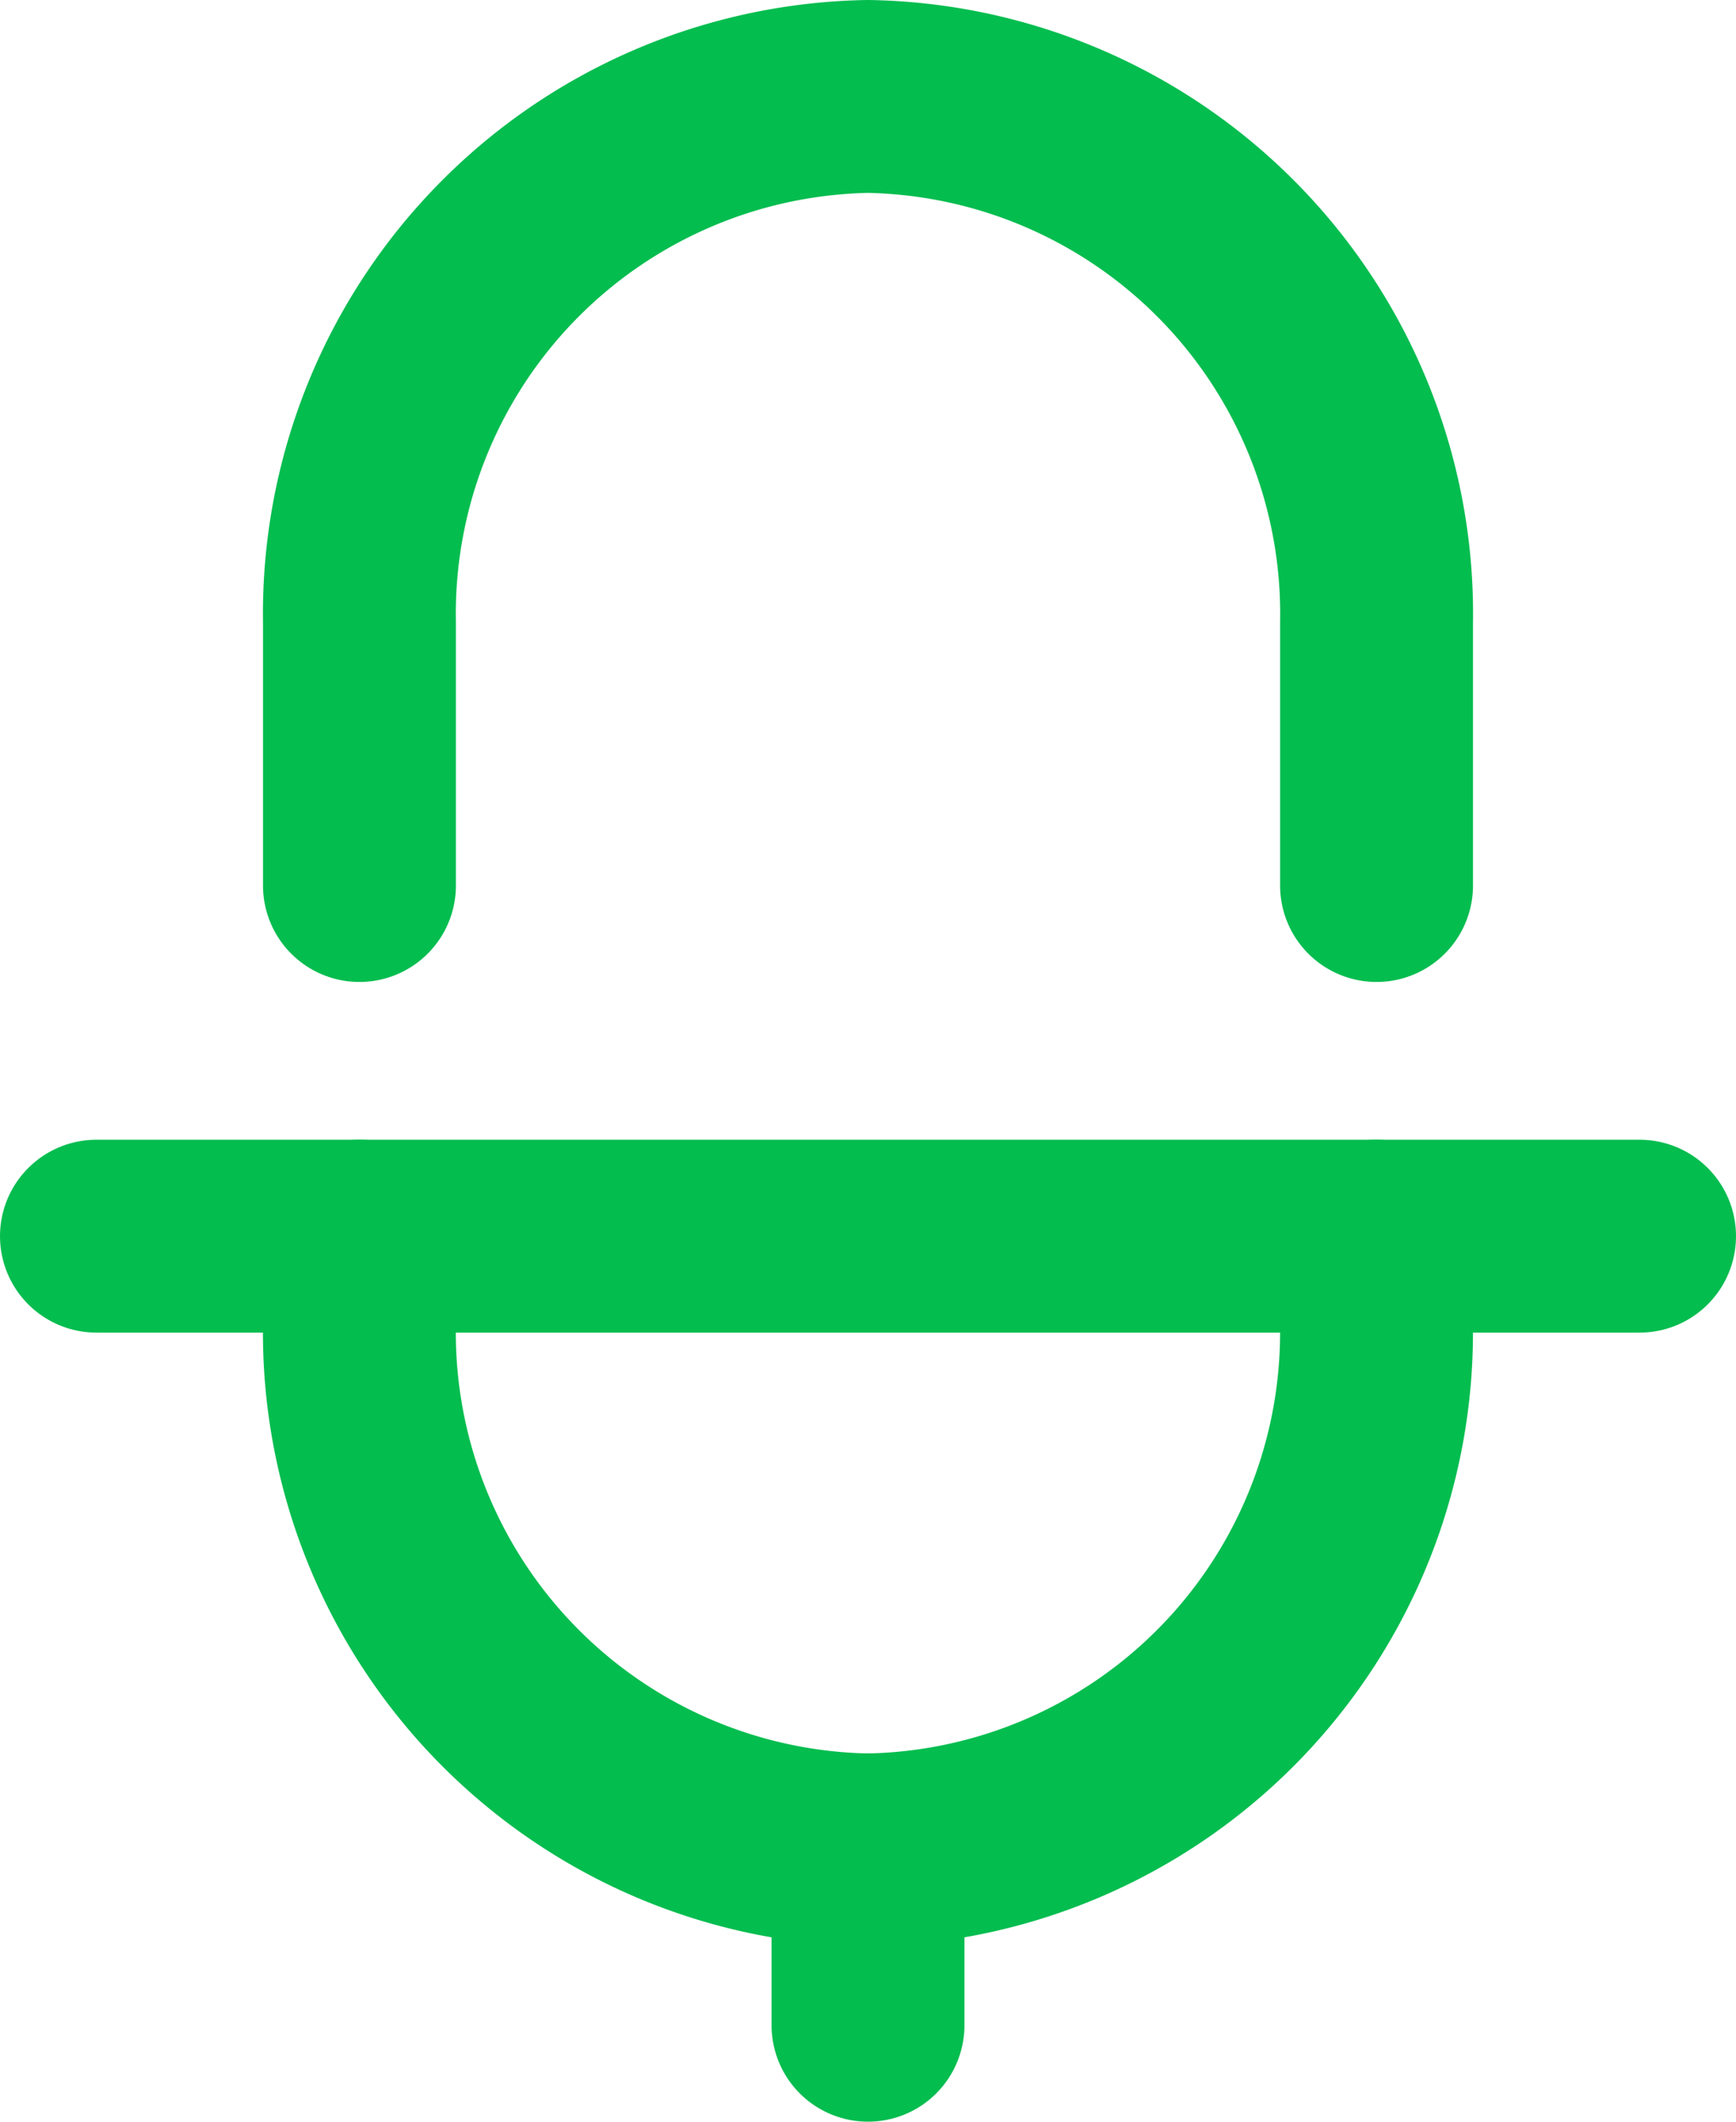 <svg xmlns="http://www.w3.org/2000/svg" width="18" height="22" viewBox="0 0 18 22">
  <g id="mic-2" transform="translate(-2)">
    <path id="Path_7677" data-name="Path 7677" d="M16.545,14v.909a5.366,5.366,0,0,1-5.273,5.455h0A5.366,5.366,0,0,1,6,14.909V14" transform="translate(-0.273 -1.182)" fill="none" stroke="#04bd4f" stroke-linecap="round" stroke-linejoin="round" stroke-miterlimit="10" stroke-width="2"/>
    <line id="Line_2" data-name="Line 2" x2="16" transform="translate(3 12.818)" fill="none" stroke="#04bd4f" stroke-linecap="round" stroke-linejoin="round" stroke-miterlimit="10" stroke-width="2"/>
    <line id="Line_3" data-name="Line 3" y1="1.818" transform="translate(11 19.182)" fill="none" stroke="#04bd4f" stroke-linecap="round" stroke-linejoin="round" stroke-miterlimit="10" stroke-width="2"/>
    <path id="Path_7678" data-name="Path 7678" d="M6,9.182V6.455A5.366,5.366,0,0,1,11.273,1h0a5.366,5.366,0,0,1,5.273,5.455V9.182" transform="translate(-0.273)" fill="none" stroke="#04bd4f" stroke-linecap="round" stroke-linejoin="round" stroke-miterlimit="10" stroke-width="2"/>
  </g>
</svg>
